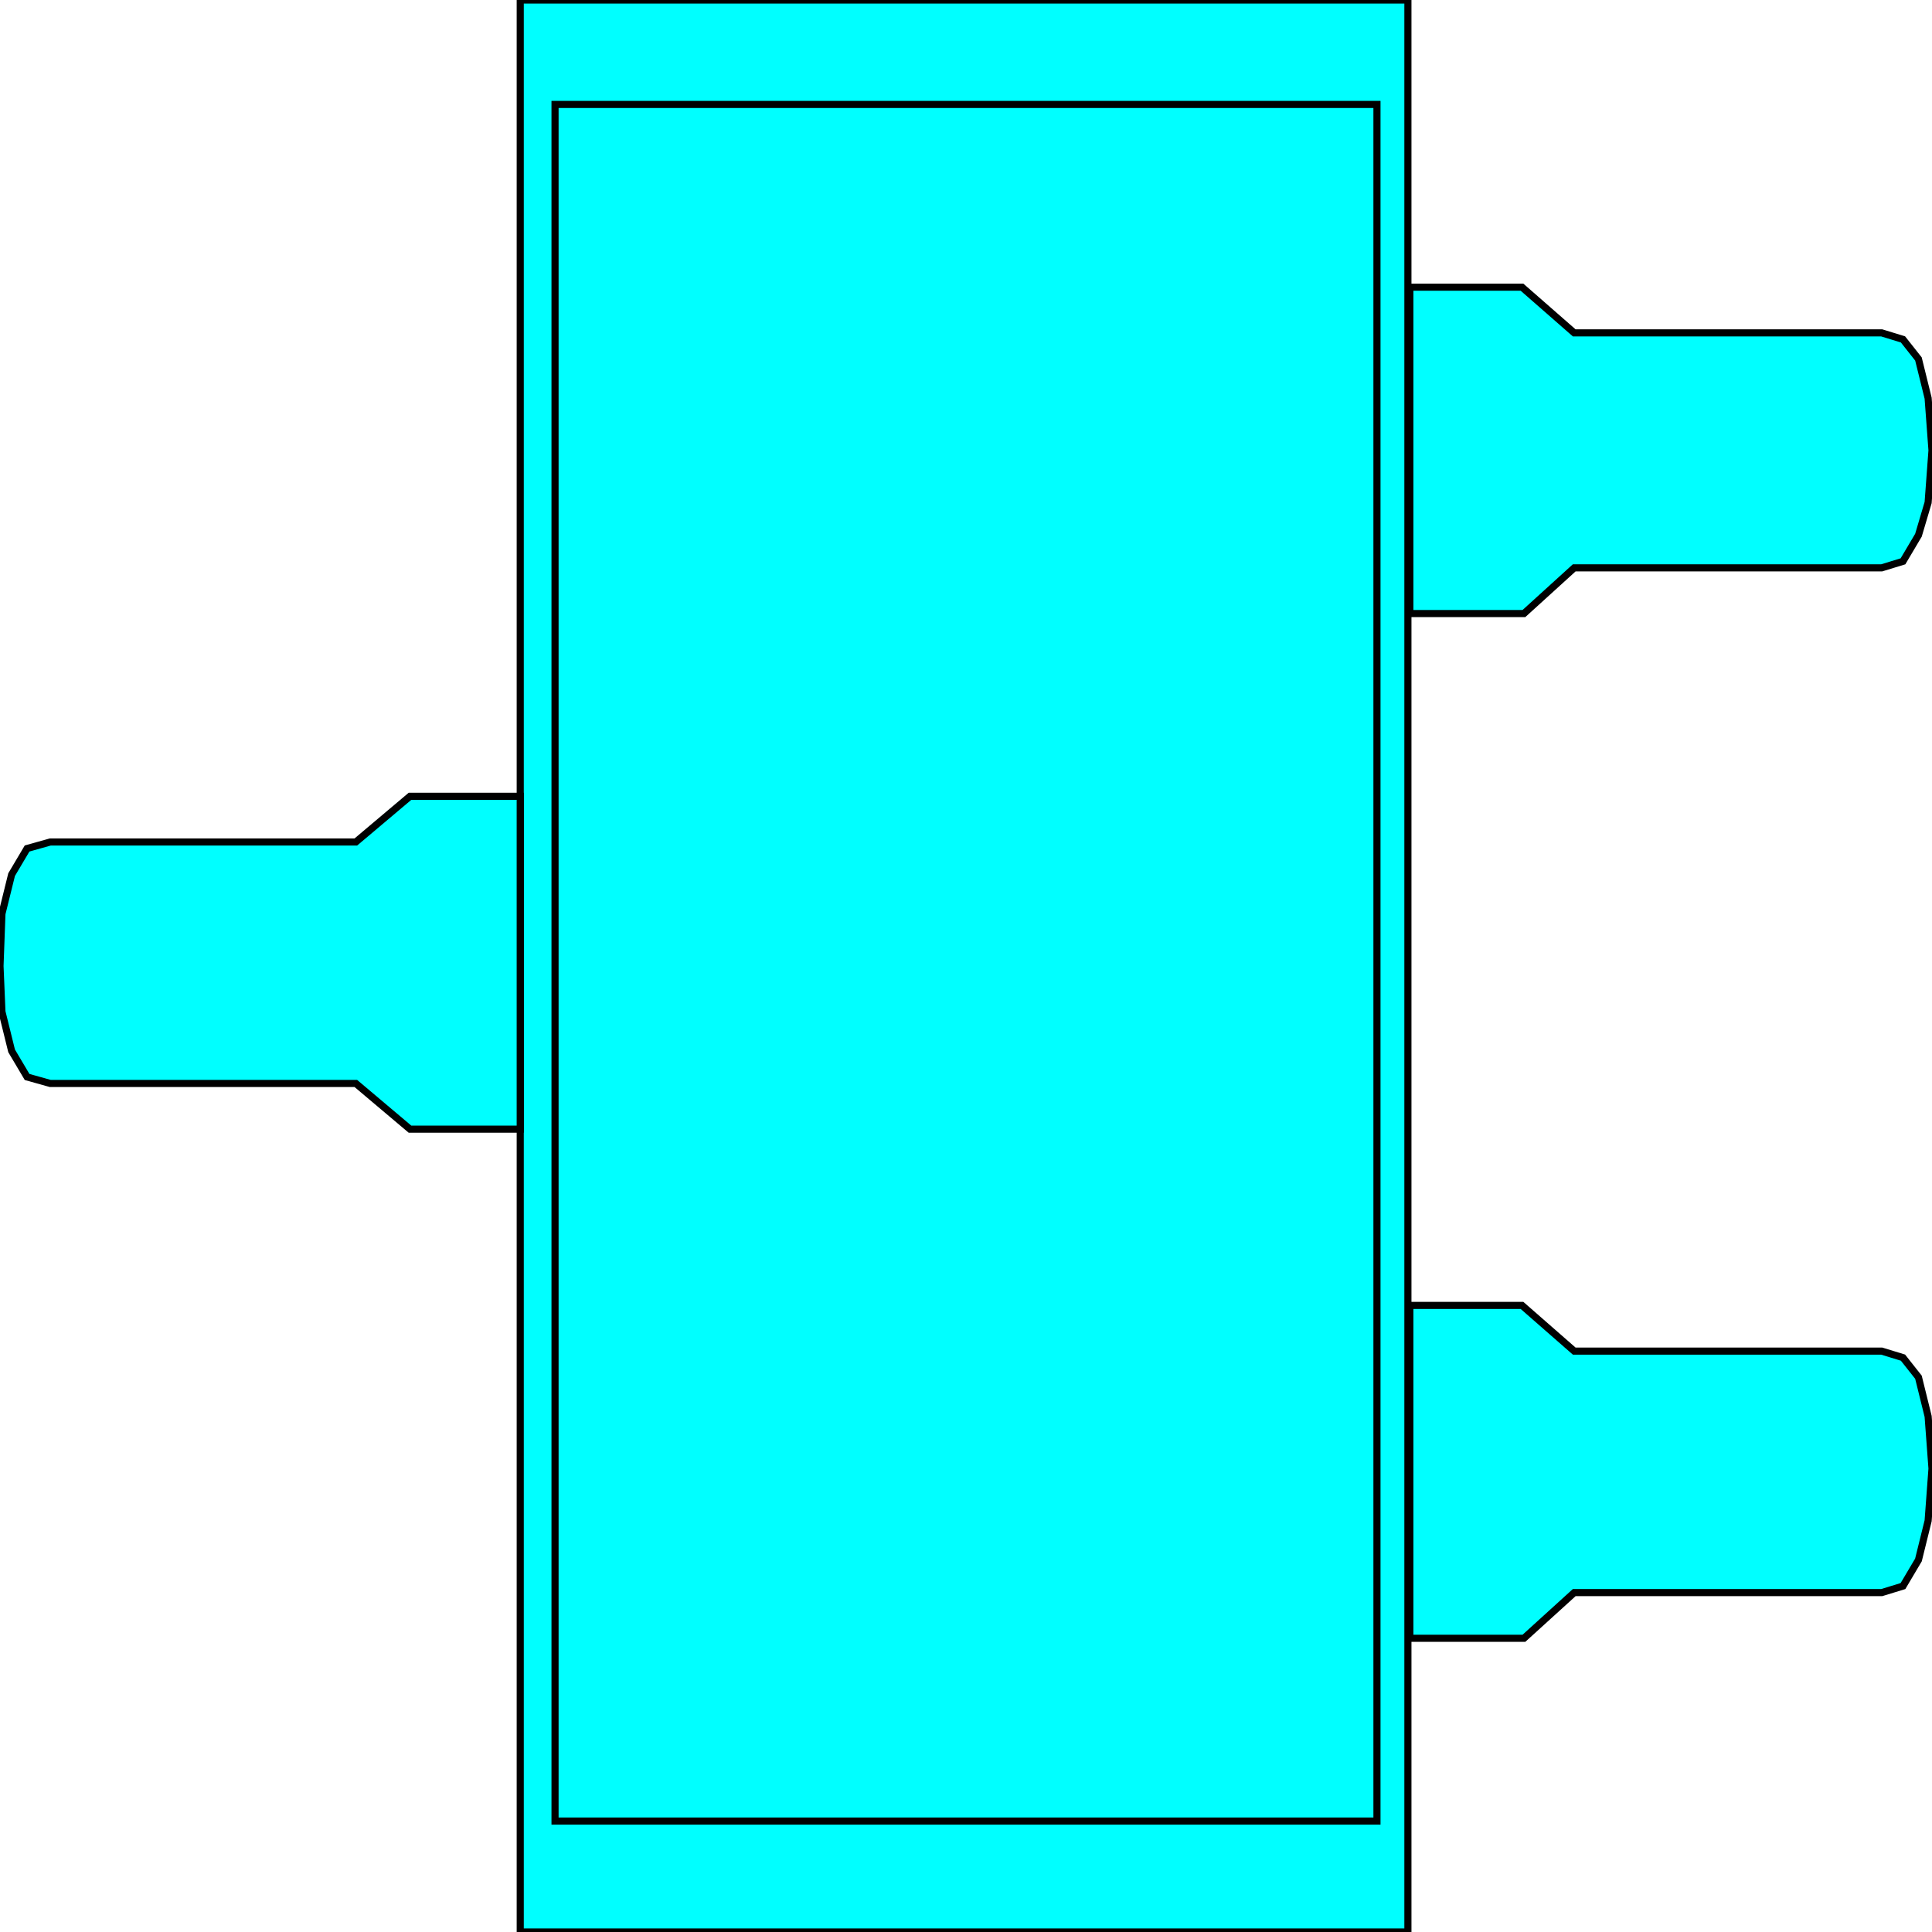 <svg width="150" height="150" viewBox="0 0 150 150" fill="none" xmlns="http://www.w3.org/2000/svg">
<g clip-path="url(#clip0_2109_180607)">
<path d="M40.391 150V0H109.31V150H40.391Z" fill="#00FFFF" stroke="black" stroke-width="0.552"/>
<path d="M109.459 127.196V101.352H118.168L122.222 104.899H146.096L147.747 105.406L148.948 106.926L149.699 109.966L150 114.02L149.699 118.075L148.948 121.115L147.747 123.142L146.096 123.649H122.222L118.318 127.196H109.459Z" fill="#00FFFF" stroke="black" stroke-width="0.552"/>
<path d="M40.39 87.669H31.832L27.628 84.121H3.904L2.102 83.615L0.901 81.588L0.15 78.547L0 75L0.15 70.946L0.901 67.905L2.102 65.878L3.904 65.371H27.628L31.832 61.824H40.39V87.669Z" fill="#00FFFF" stroke="black" stroke-width="0.552"/>
<path d="M109.459 47.635V22.297H118.168L122.222 25.844H146.096L147.747 26.351L148.948 27.871L149.699 30.912L150 34.966L149.699 39.02L148.948 41.554L147.747 43.581L146.096 44.087H122.222L118.318 47.635H109.459Z" fill="#00FFFF" stroke="black" stroke-width="0.552"/>
<path d="M43.093 141.386H106.907V8.109H43.093V141.386Z" fill="#00FFFF" stroke="black" stroke-width="0.552"/>
</g>
<defs>
<clipPath id="clip0_2109_180607">
<rect width="150" height="150" fill="white"/>
</clipPath>
</defs>
</svg>
